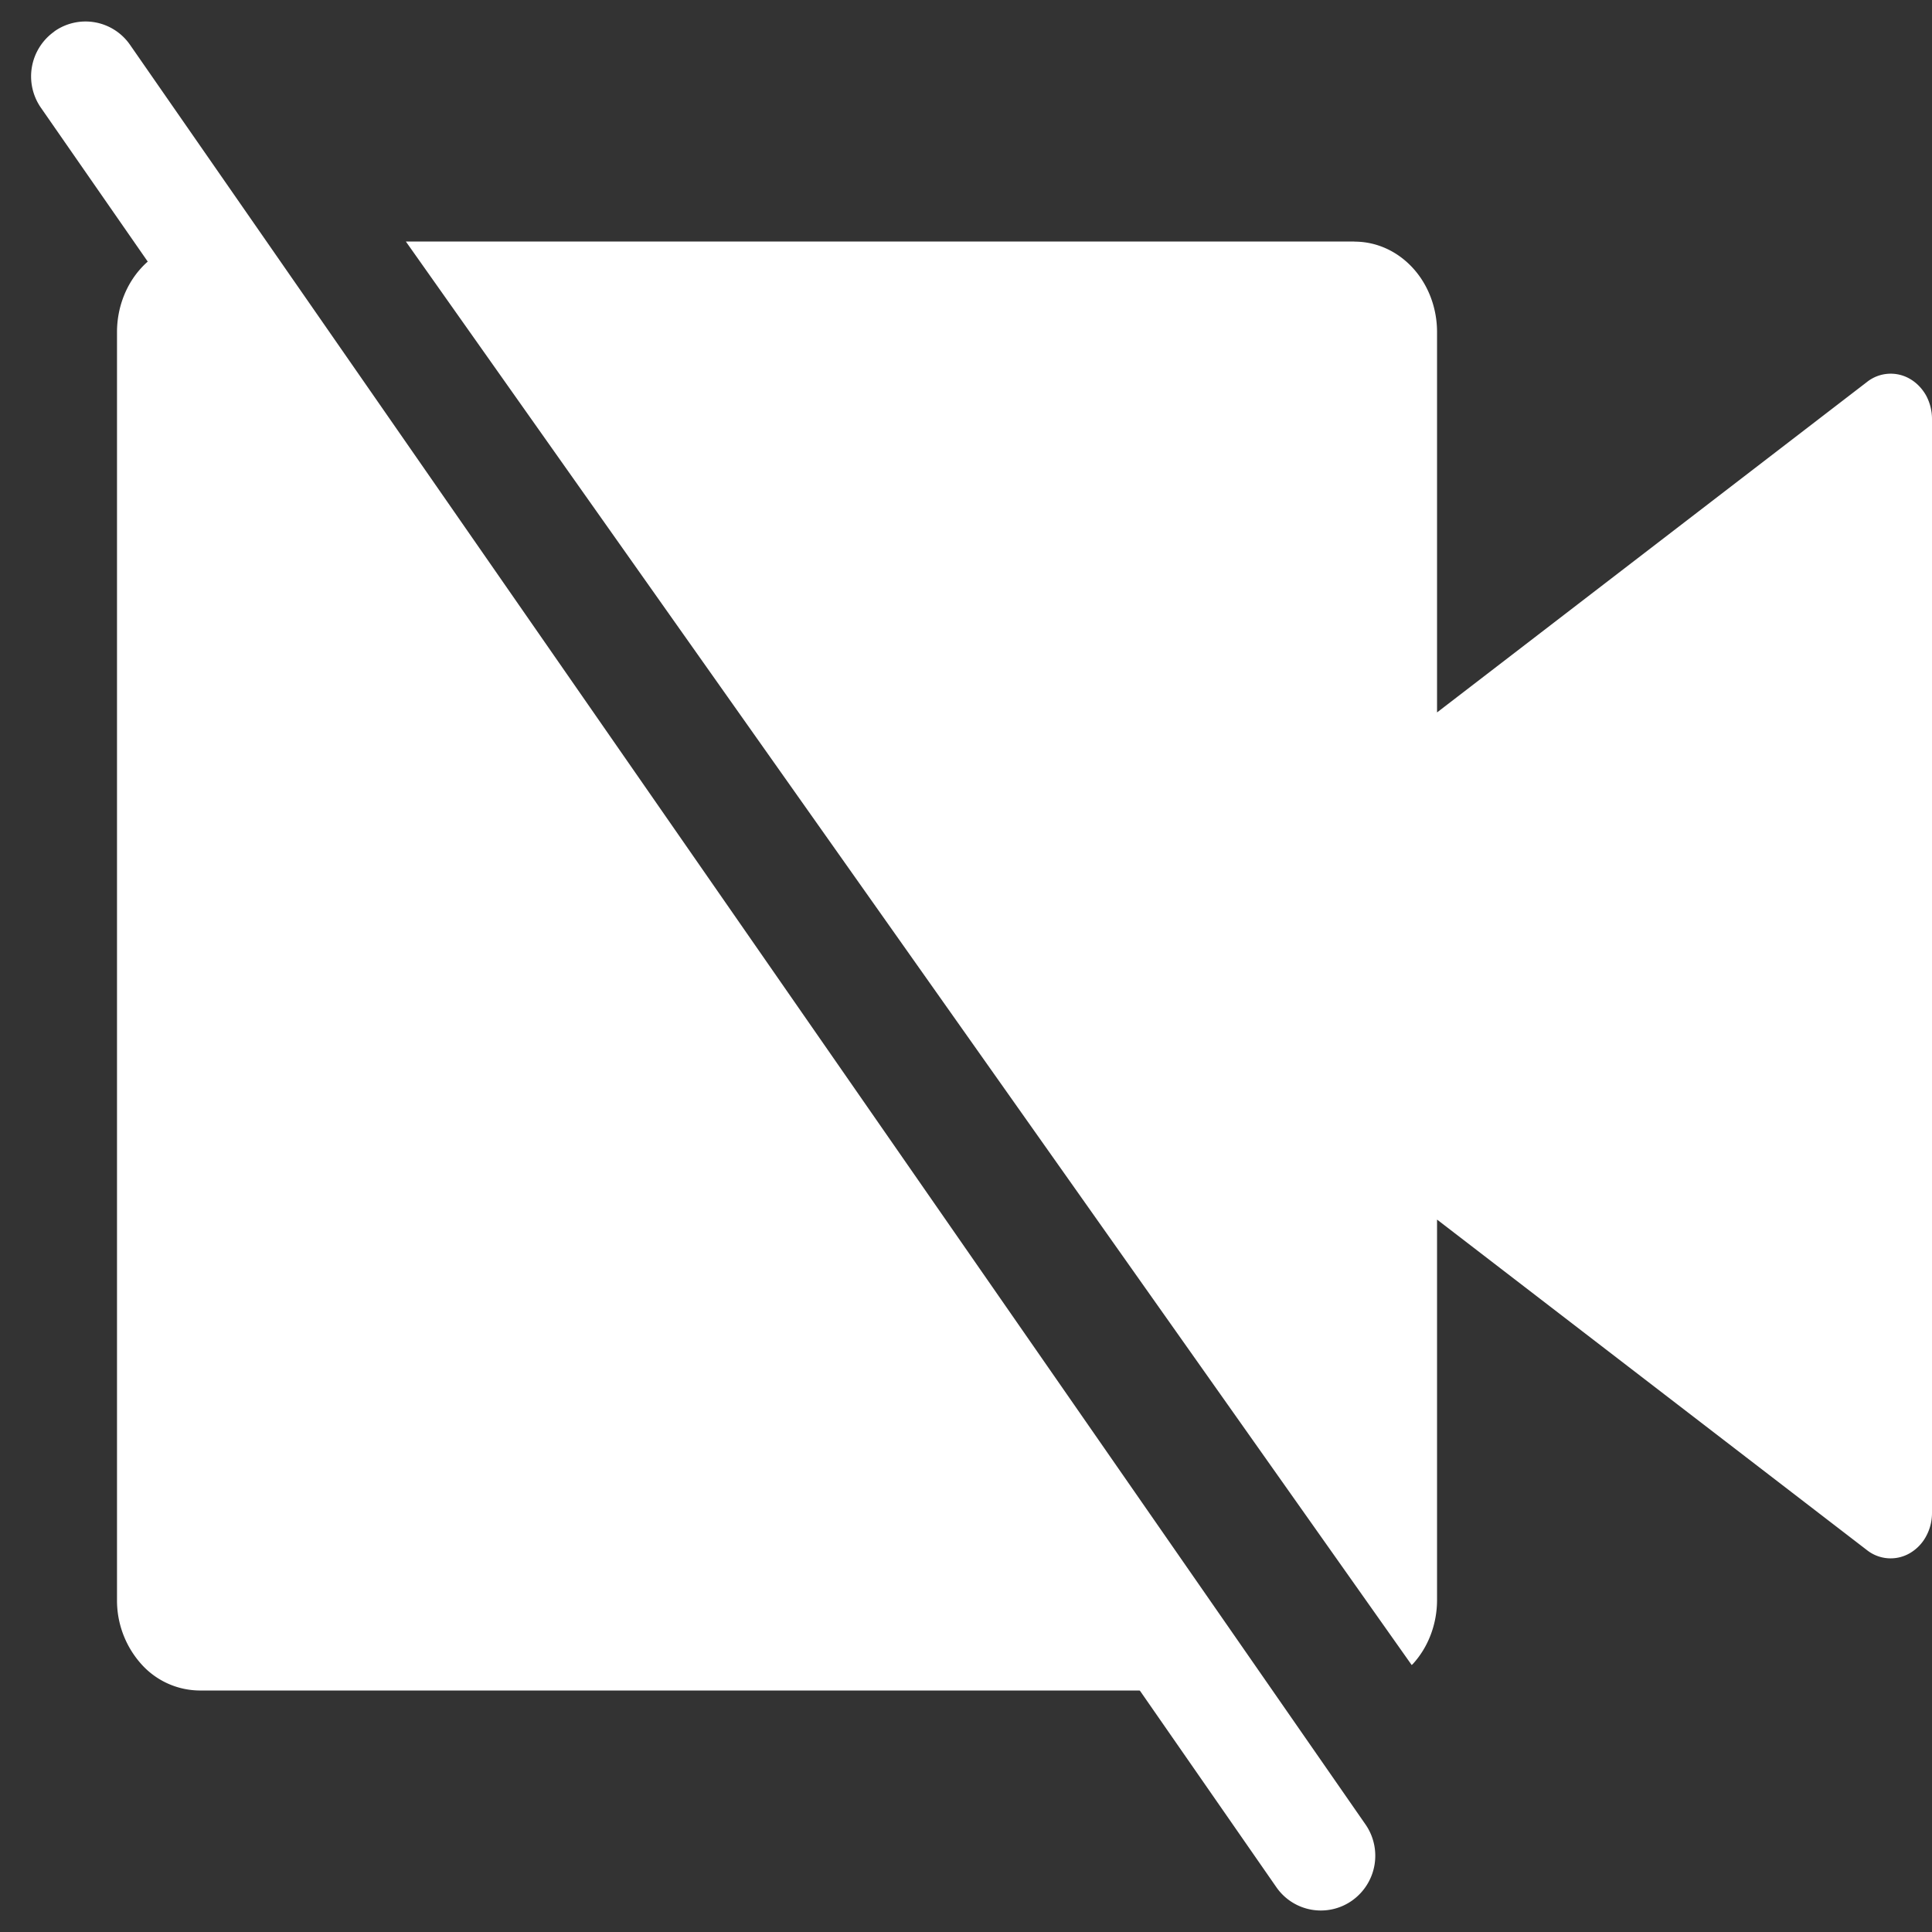 <svg width="16" height="16" viewBox="0 0 16 16" xmlns="http://www.w3.org/2000/svg">
    <rect x="0" y="0" width="16" height="16" fill="#333333" stroke="none"/>
    <g fill="#FFF" fill-rule="evenodd">
        <path d="M1.267 2.131 9.65 14H1.652a.654.654 0 0 1-.483-.22.789.789 0 0 1-.2-.53V2.75c0-.199.072-.39.2-.53a.702.702 0 0 1 .098-.089zm9.95-.13c.182 0 .355.078.484.219.128.14.2.331.2.53V5.9l3.561-2.737a.316.316 0 0 1 .354-.026c.056.032.102.08.135.138.032.06.049.126.049.195v9.06a.403.403 0 0 1-.05.195.357.357 0 0 1-.134.138.316.316 0 0 1-.354-.025L11.901 10.1v3.15c0 .199-.072.39-.2.53l-.01.009L3.361 2h7.855z" fill-rule="nonzero"/>
        <path d="M.45.26a.448.448 0 0 1 .626.11L11.309 15.11a.455.455 0 0 1-.112.63.448.448 0 0 1-.626-.11L.338.891A.455.455 0 0 1 .45.261z"/>
    </g>
</svg>
